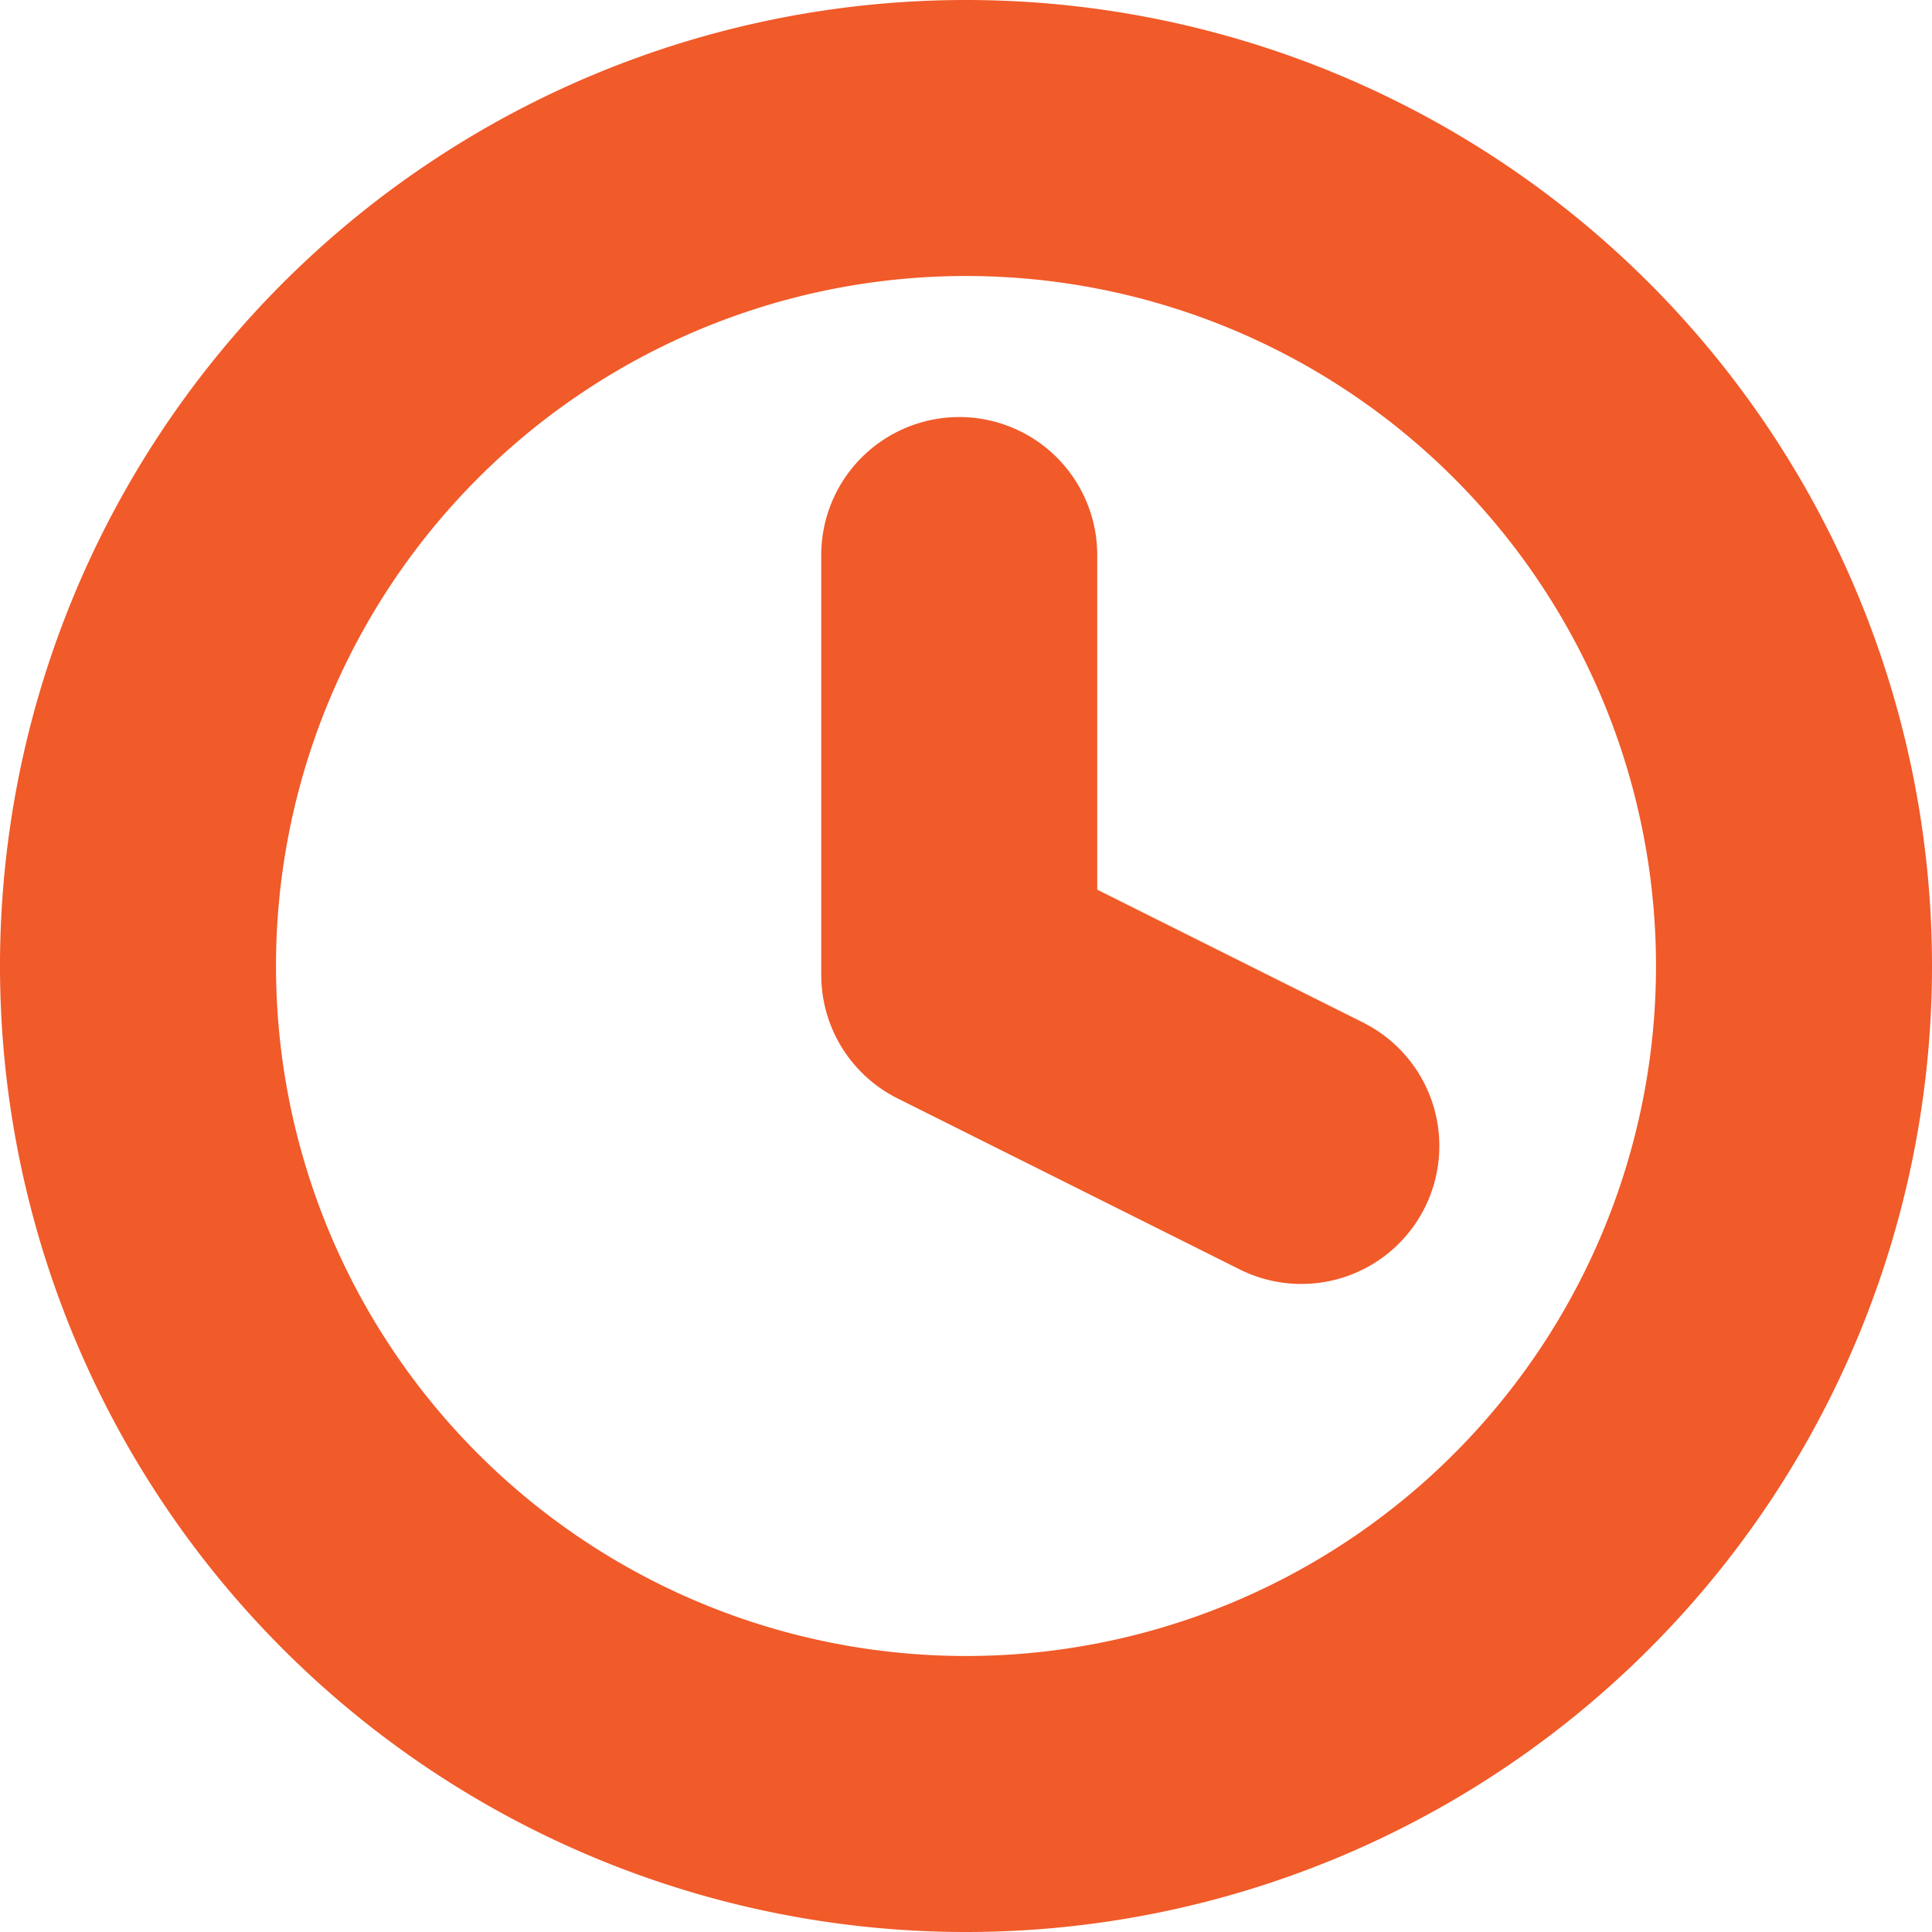 <svg xmlns="http://www.w3.org/2000/svg" width="14" height="14" viewBox="0 0 14 14">
  <g id="Icon_feather-clock" data-name="Icon feather-clock" transform="translate(-2 -2)">
    <path id="Path_141" data-name="Path 141" d="M15,9A6,6,0,1,1,9,3a6,6,0,0,1,6,6Z" transform="translate(0 0)" fill="none" stroke="#f15a29" stroke-linecap="round" stroke-linejoin="round" stroke-width="2"/>
    <path id="Path_142" data-name="Path 142" d="M18,9.675v3.043l2.479,1.239" transform="translate(-9.049 -3.653)" fill="none" stroke="#f15a29" stroke-linecap="round" stroke-linejoin="round" stroke-width="2"/>
  </g>
</svg>
